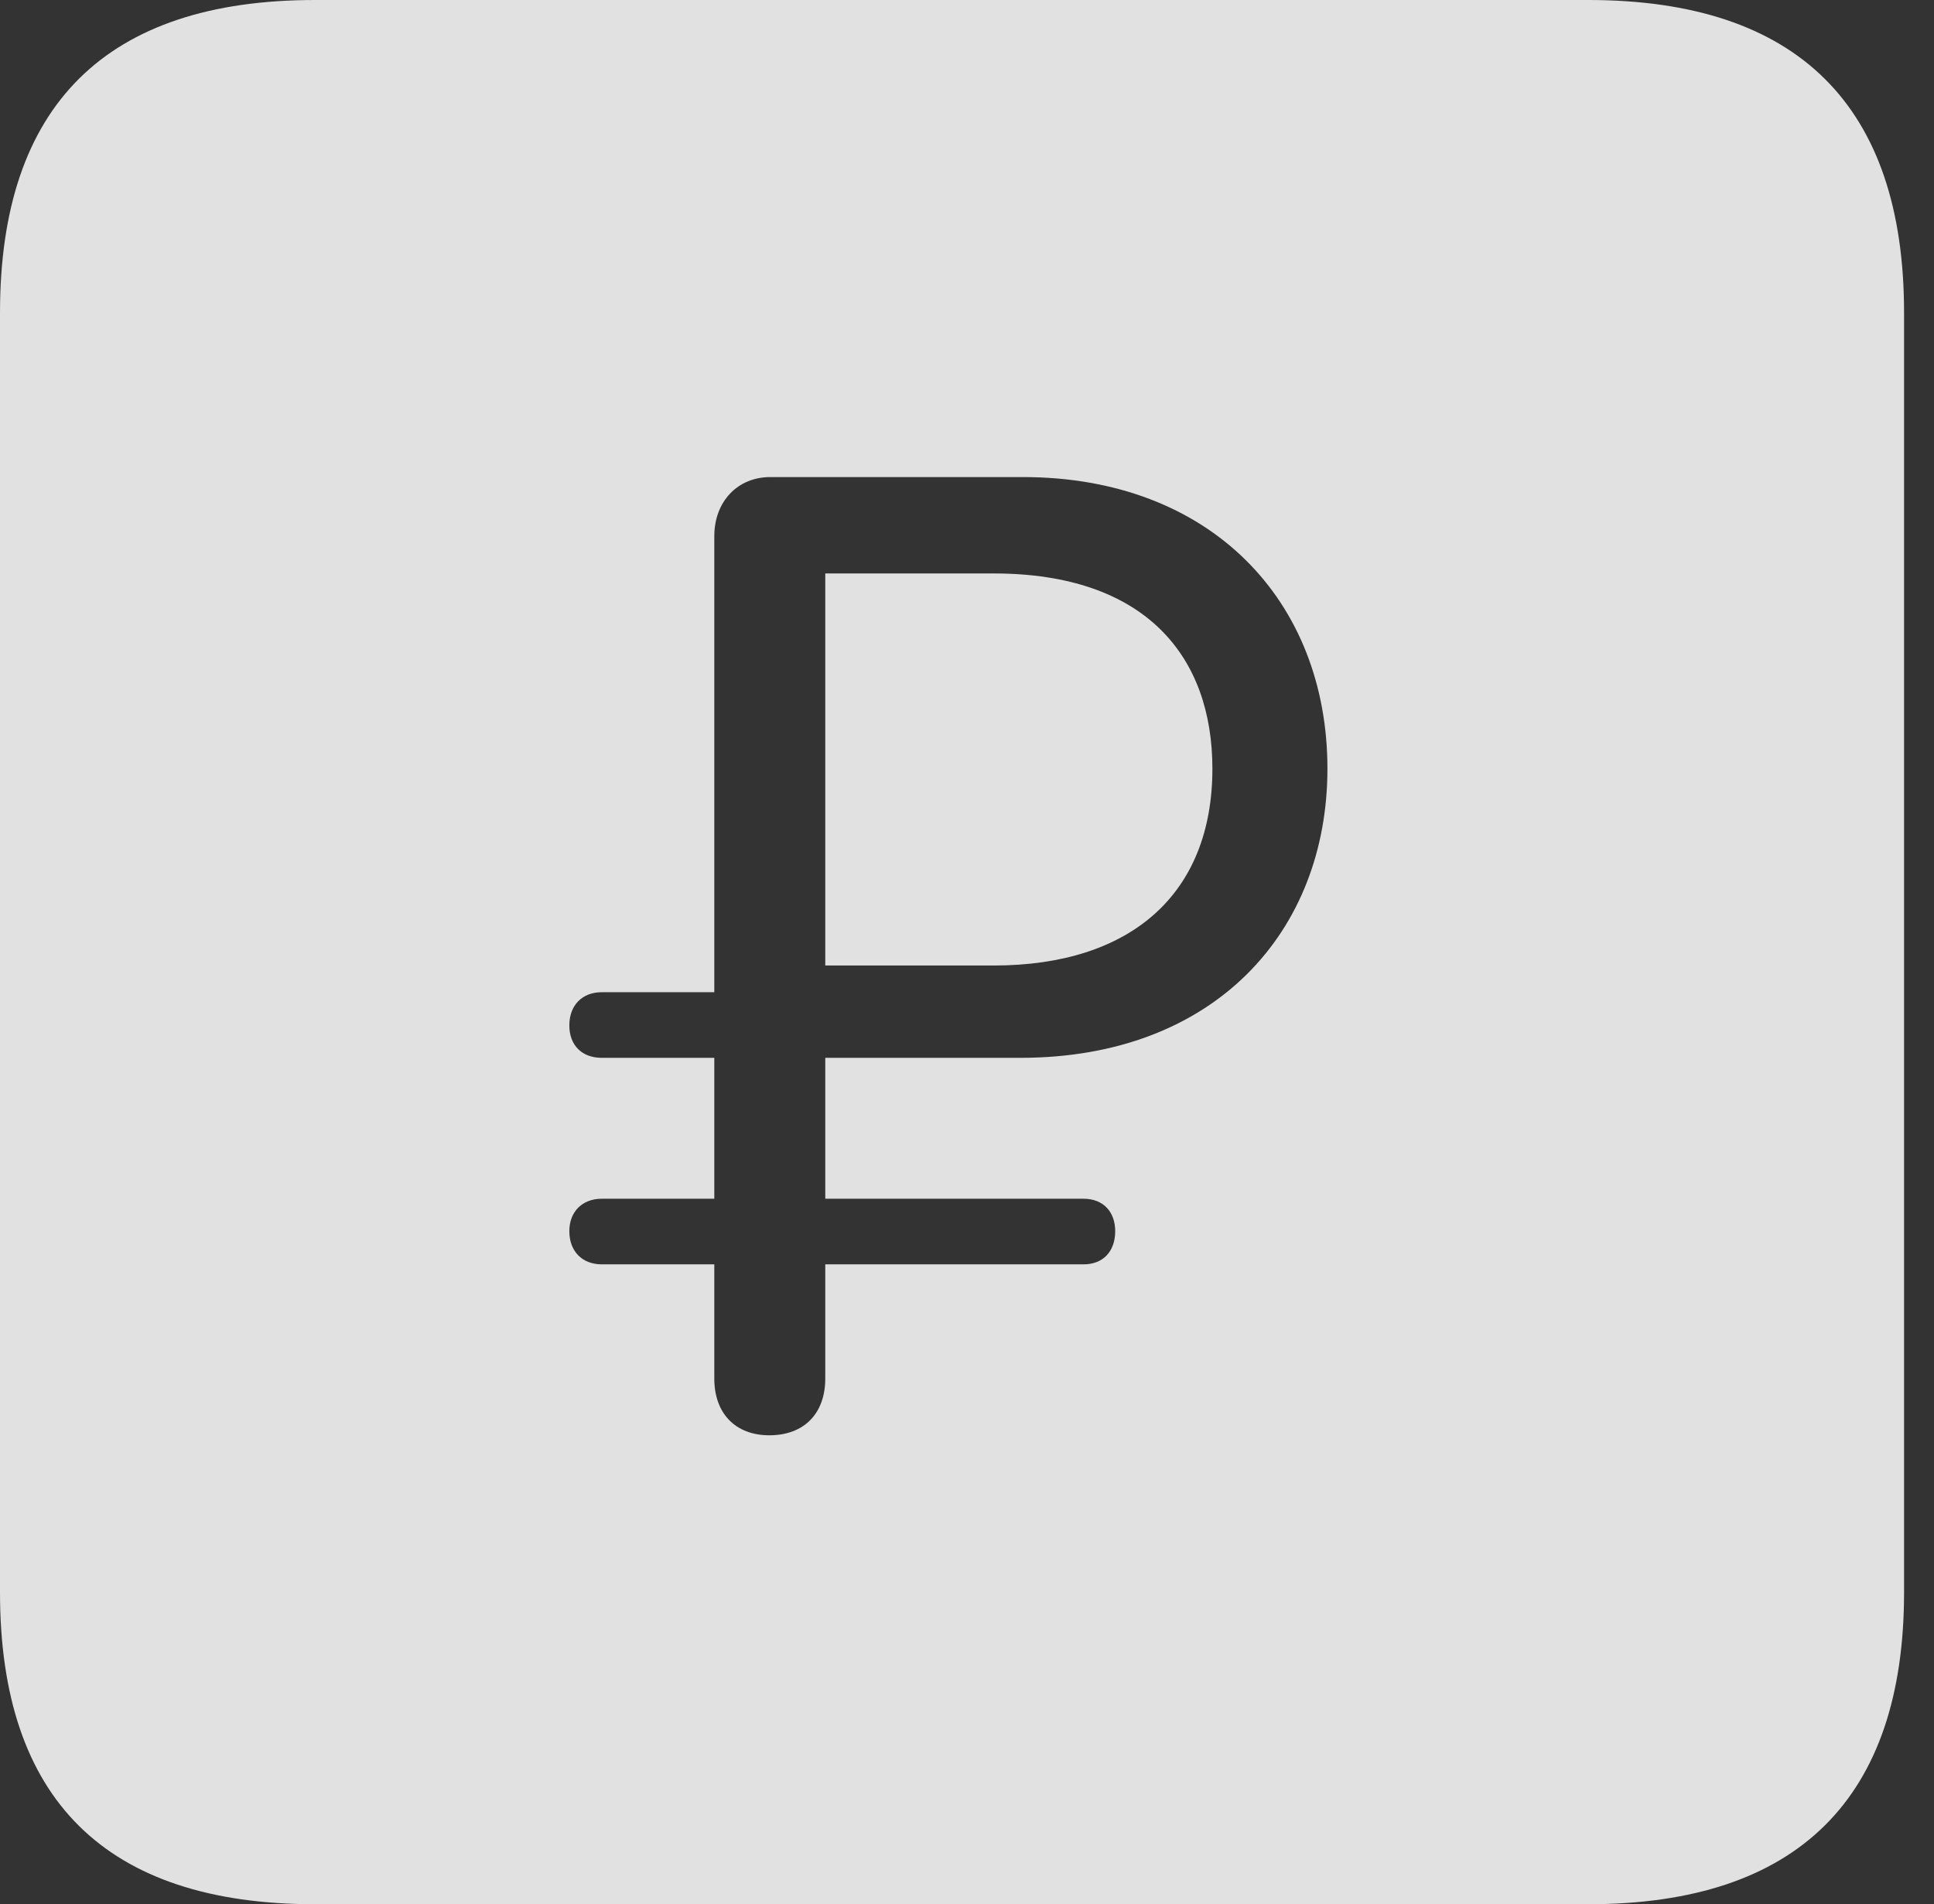 <?xml version="1.0" encoding="UTF-8"?>
<!--Generator: Apple Native CoreSVG 341-->
<!DOCTYPE svg
PUBLIC "-//W3C//DTD SVG 1.1//EN"
       "http://www.w3.org/Graphics/SVG/1.1/DTD/svg11.dtd">
<svg version="1.1" xmlns="http://www.w3.org/2000/svg" xmlns:xlink="http://www.w3.org/1999/xlink" viewBox="0 0 23.32 22.959">
 <rect x="0" y="0" width="23.32" height="22.959" fill="#333333" stroke="none"/>
 <g>
  <rect height="22.959" opacity="0" width="23.32" x="0" y="0"/>
  <path d="M22.959 3.77L22.959 19.199C22.959 21.68 21.68 22.959 19.15 22.959L3.799 22.959C1.279 22.959 0 21.699 0 19.199L0 3.77C0 1.27 1.279 0 3.799 0L19.15 0C21.68 0 22.959 1.279 22.959 3.77ZM9.287 5.752C8.896 5.752 8.613 6.045 8.613 6.465L8.613 11.963L7.256 11.963C7.021 11.963 6.865 12.119 6.865 12.363C6.865 12.607 7.021 12.754 7.256 12.754L8.613 12.754L8.613 14.453L7.256 14.453C7.021 14.453 6.865 14.609 6.865 14.844C6.865 15.088 7.021 15.244 7.256 15.244L8.613 15.244L8.613 16.621C8.613 17.041 8.867 17.305 9.277 17.305C9.697 17.305 9.951 17.041 9.951 16.621L9.951 15.244L13.066 15.244C13.301 15.244 13.447 15.088 13.447 14.844C13.447 14.609 13.301 14.453 13.066 14.453L9.951 14.453L9.951 12.754L12.305 12.754C14.648 12.754 16.006 11.23 16.006 9.268C16.006 7.246 14.6 5.752 12.334 5.752ZM14.619 9.268C14.619 10.781 13.633 11.641 11.982 11.641L9.951 11.641L9.951 6.914L11.982 6.914C13.818 6.914 14.619 7.92 14.619 9.268Z" fill="white" fill-opacity="0.85"/>
 </g>
</svg>
